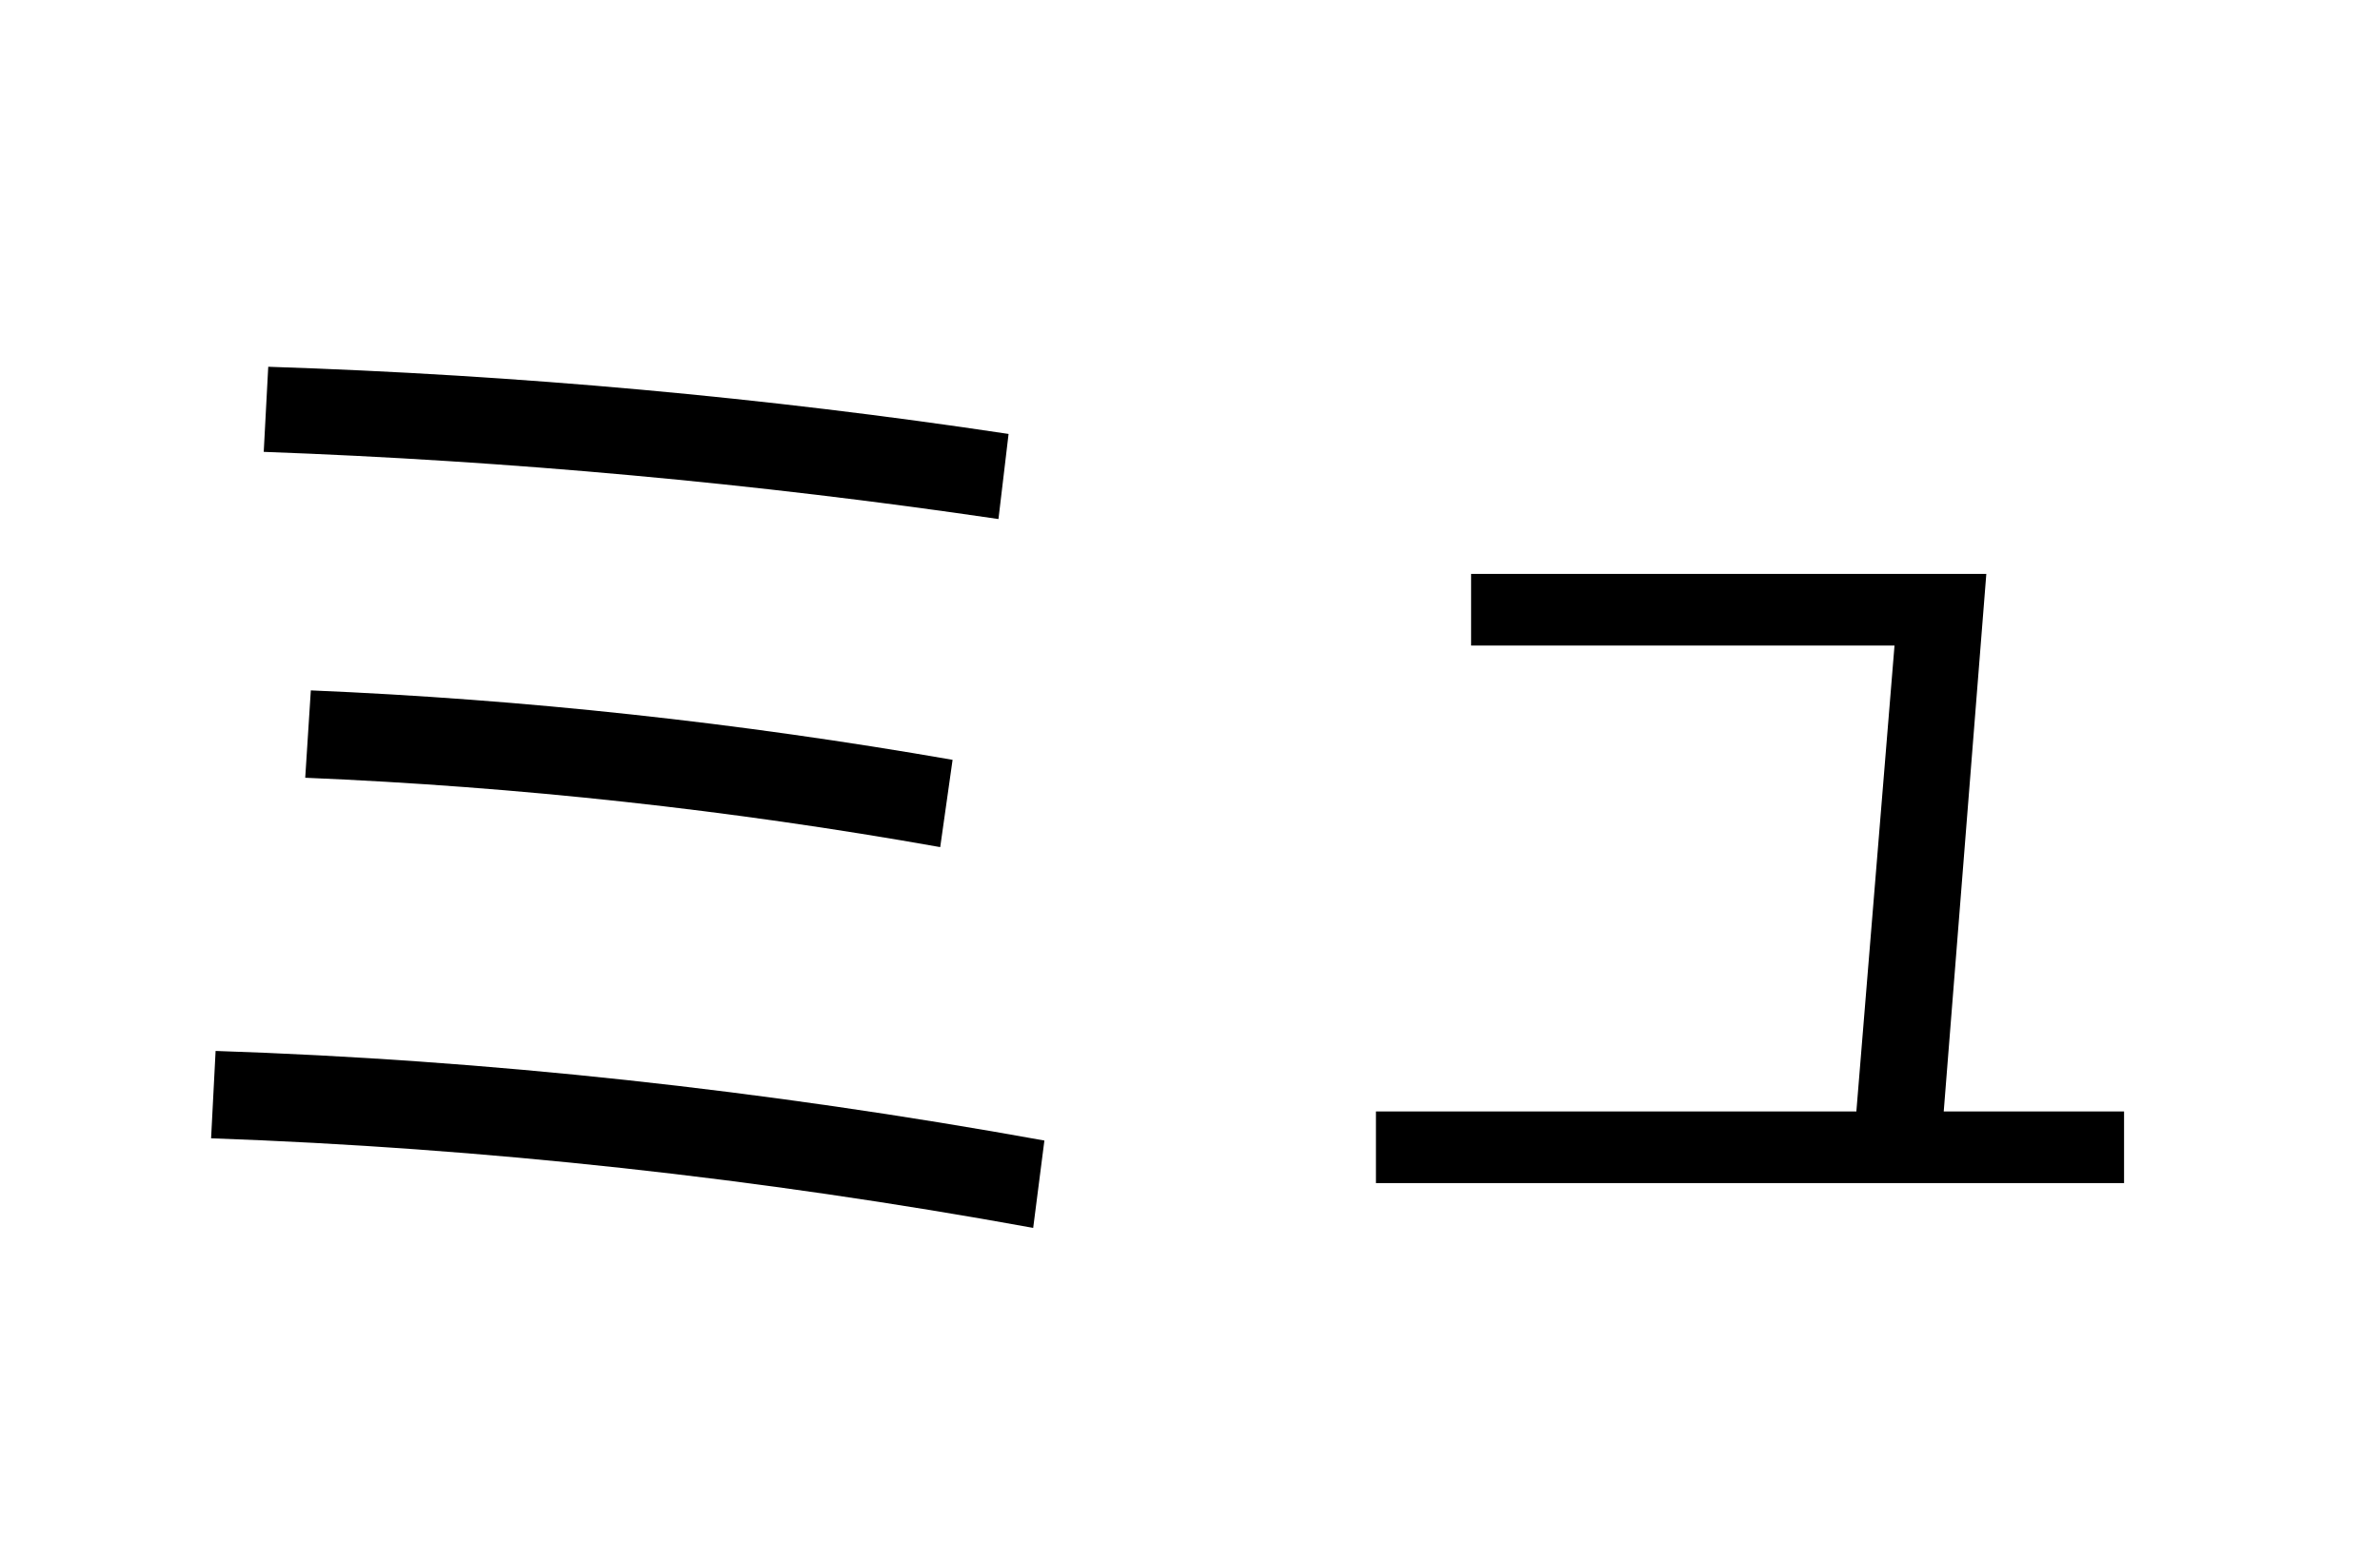 <?xml version="1.0" encoding="UTF-8"?>
<svg xmlns="http://www.w3.org/2000/svg" xmlns:xlink="http://www.w3.org/1999/xlink" width="544pt" height="357pt" viewBox="0 0 544 357" version="1.1">
<defs>
<g>
<symbol overflow="visible" id="glyph0-0">
<path style="stroke:none;" d="M 8.453 0 L 8.453 -170.5 L 93.703 -170.5 L 93.703 0 Z M 16.891 -8.453 L 85.25 -8.453 L 85.25 -162.047 L 16.891 -162.047 Z M 16.891 -8.453 "/>
</symbol>
<symbol overflow="visible" id="glyph0-1">
<path style="stroke:none;" d="M 32.25 -11.781 L 33.281 -31.75 C 95.406 -29.695 158.551 -22.867 222.719 -11.266 L 220.156 8.703 C 157.352 -2.734 94.719 -9.562 32.25 -11.781 Z M 53.766 -94.203 L 55.047 -114.172 C 103.848 -112.129 152.742 -106.836 201.734 -98.297 L 198.906 -78.344 C 150.945 -86.875 102.566 -92.16 53.766 -94.203 Z M 44.281 -168.703 L 45.312 -188.156 C 102.656 -186.281 159.062 -181.16 214.531 -172.797 L 212.219 -153.344 C 156.582 -161.531 100.602 -166.648 44.281 -168.703 Z M 44.281 -168.703 "/>
</symbol>
<symbol overflow="visible" id="glyph0-2">
<path style="stroke:none;" d="M 64.25 -140.797 L 182.016 -140.797 L 172.281 -17.922 L 213.5 -17.922 L 213.5 -1.531 L 42.5 -1.531 L 42.5 -17.922 L 152.312 -17.922 L 161.031 -124.422 L 64.25 -124.422 Z M 64.25 -140.797 "/>
</symbol>
</g>
</defs>
<g id="surface1">
<rect x="0" y="0" width="544" height="357" style="fill:rgb(100%,100%,100%);fill-opacity:1;stroke:none;"/>
<g style="fill:rgb(0%,0%,0%);fill-opacity:1;">
  <use xlink:href="#glyph0-1" x="16" y="272"/>
  <use xlink:href="#glyph0-2" x="272" y="272"/>
</g>
</g>
</svg>
